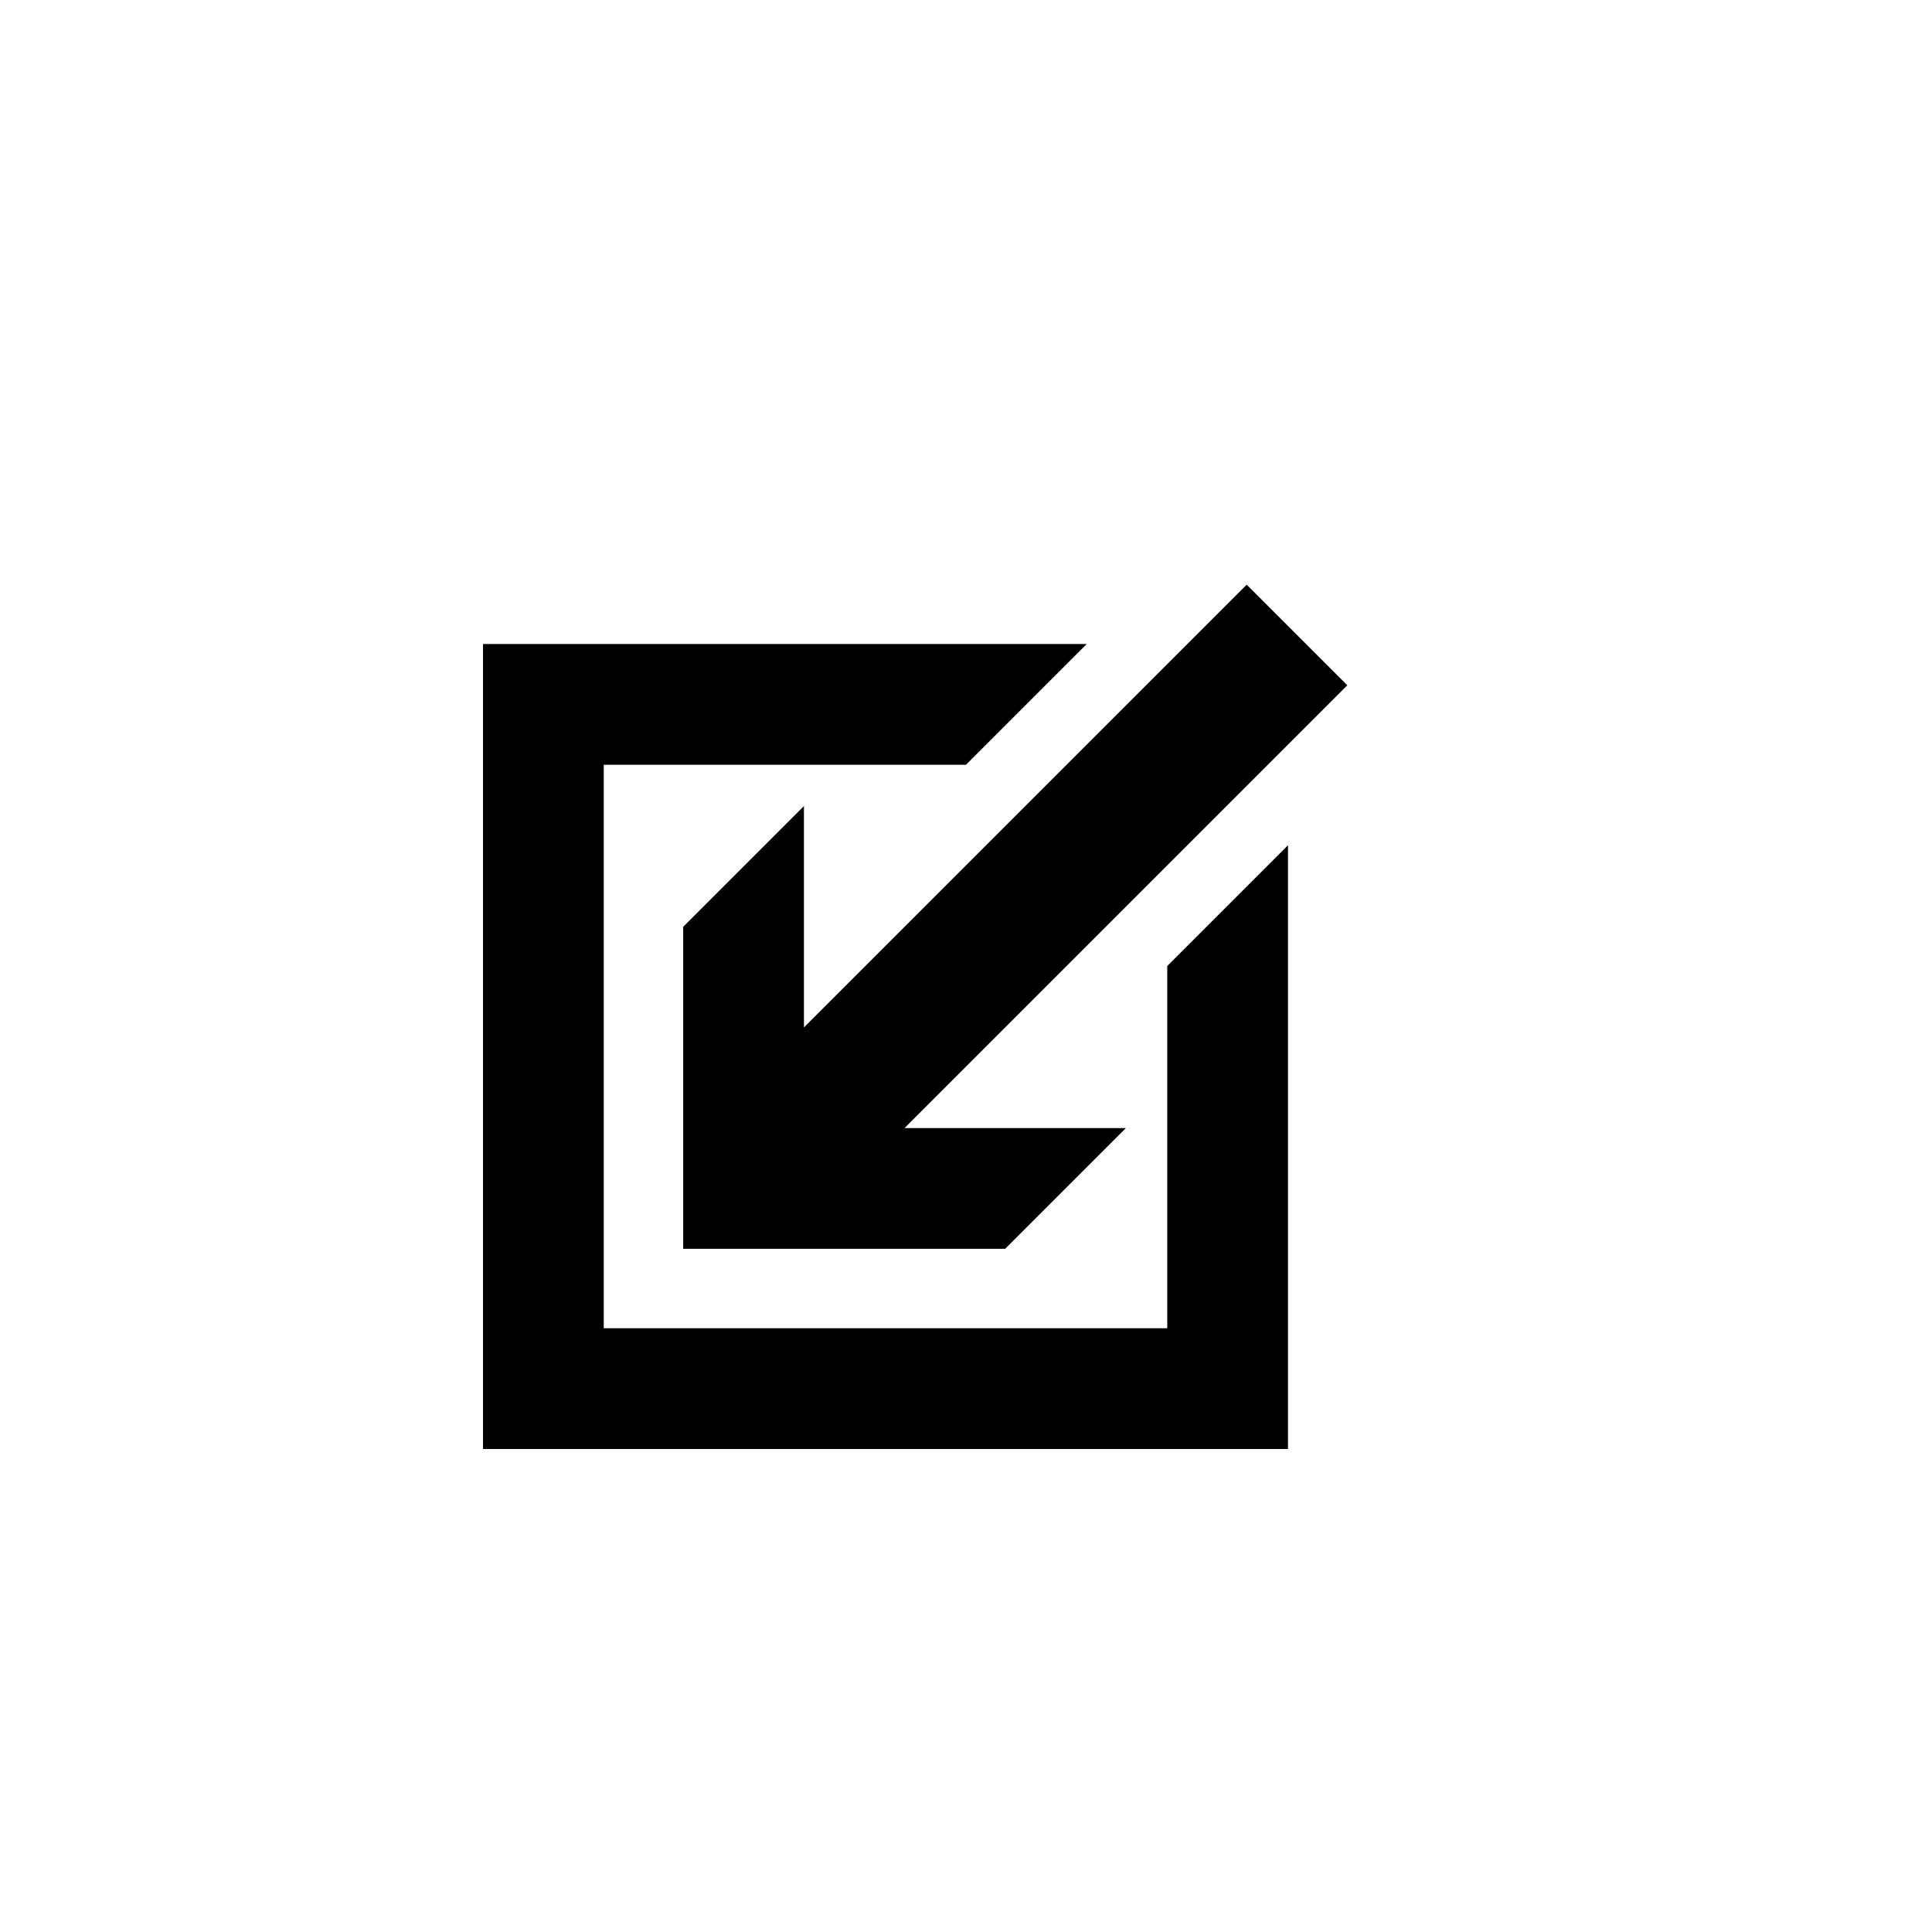 <?xml version="1.0" encoding="utf-8"?>
<!DOCTYPE svg PUBLIC "-//W3C//DTD SVG 1.1//EN" "http://www.w3.org/Graphics/SVG/1.1/DTD/svg11.dtd">
<svg xmlns="http://www.w3.org/2000/svg" xmlns:xlink="http://www.w3.org/1999/xlink" version="1.1" baseProfile="full" width="76" height="76" viewBox="0 0 76.00 76.00" enable-background="new 0 0 76.00 76.00" xml:space="preserve">
	<path fill="#000000" fill-opacity="1" stroke-width="0.2" stroke-linejoin="round" d="m 19,25.333 23.75,0 -4.75,4.75 -14.25,0 0,22.167 22.167,0 0,-14.25 4.75,-4.75 0,23.75 L 19,57 19,25.333 Z m 20.542,23.792 -12.667,0 0,-12.667 4.75,-4.75 0,8.708 L 49.042,23 53,26.958 35.583,44.375 l 8.708,0 -4.75,4.75 z" />
</svg>
